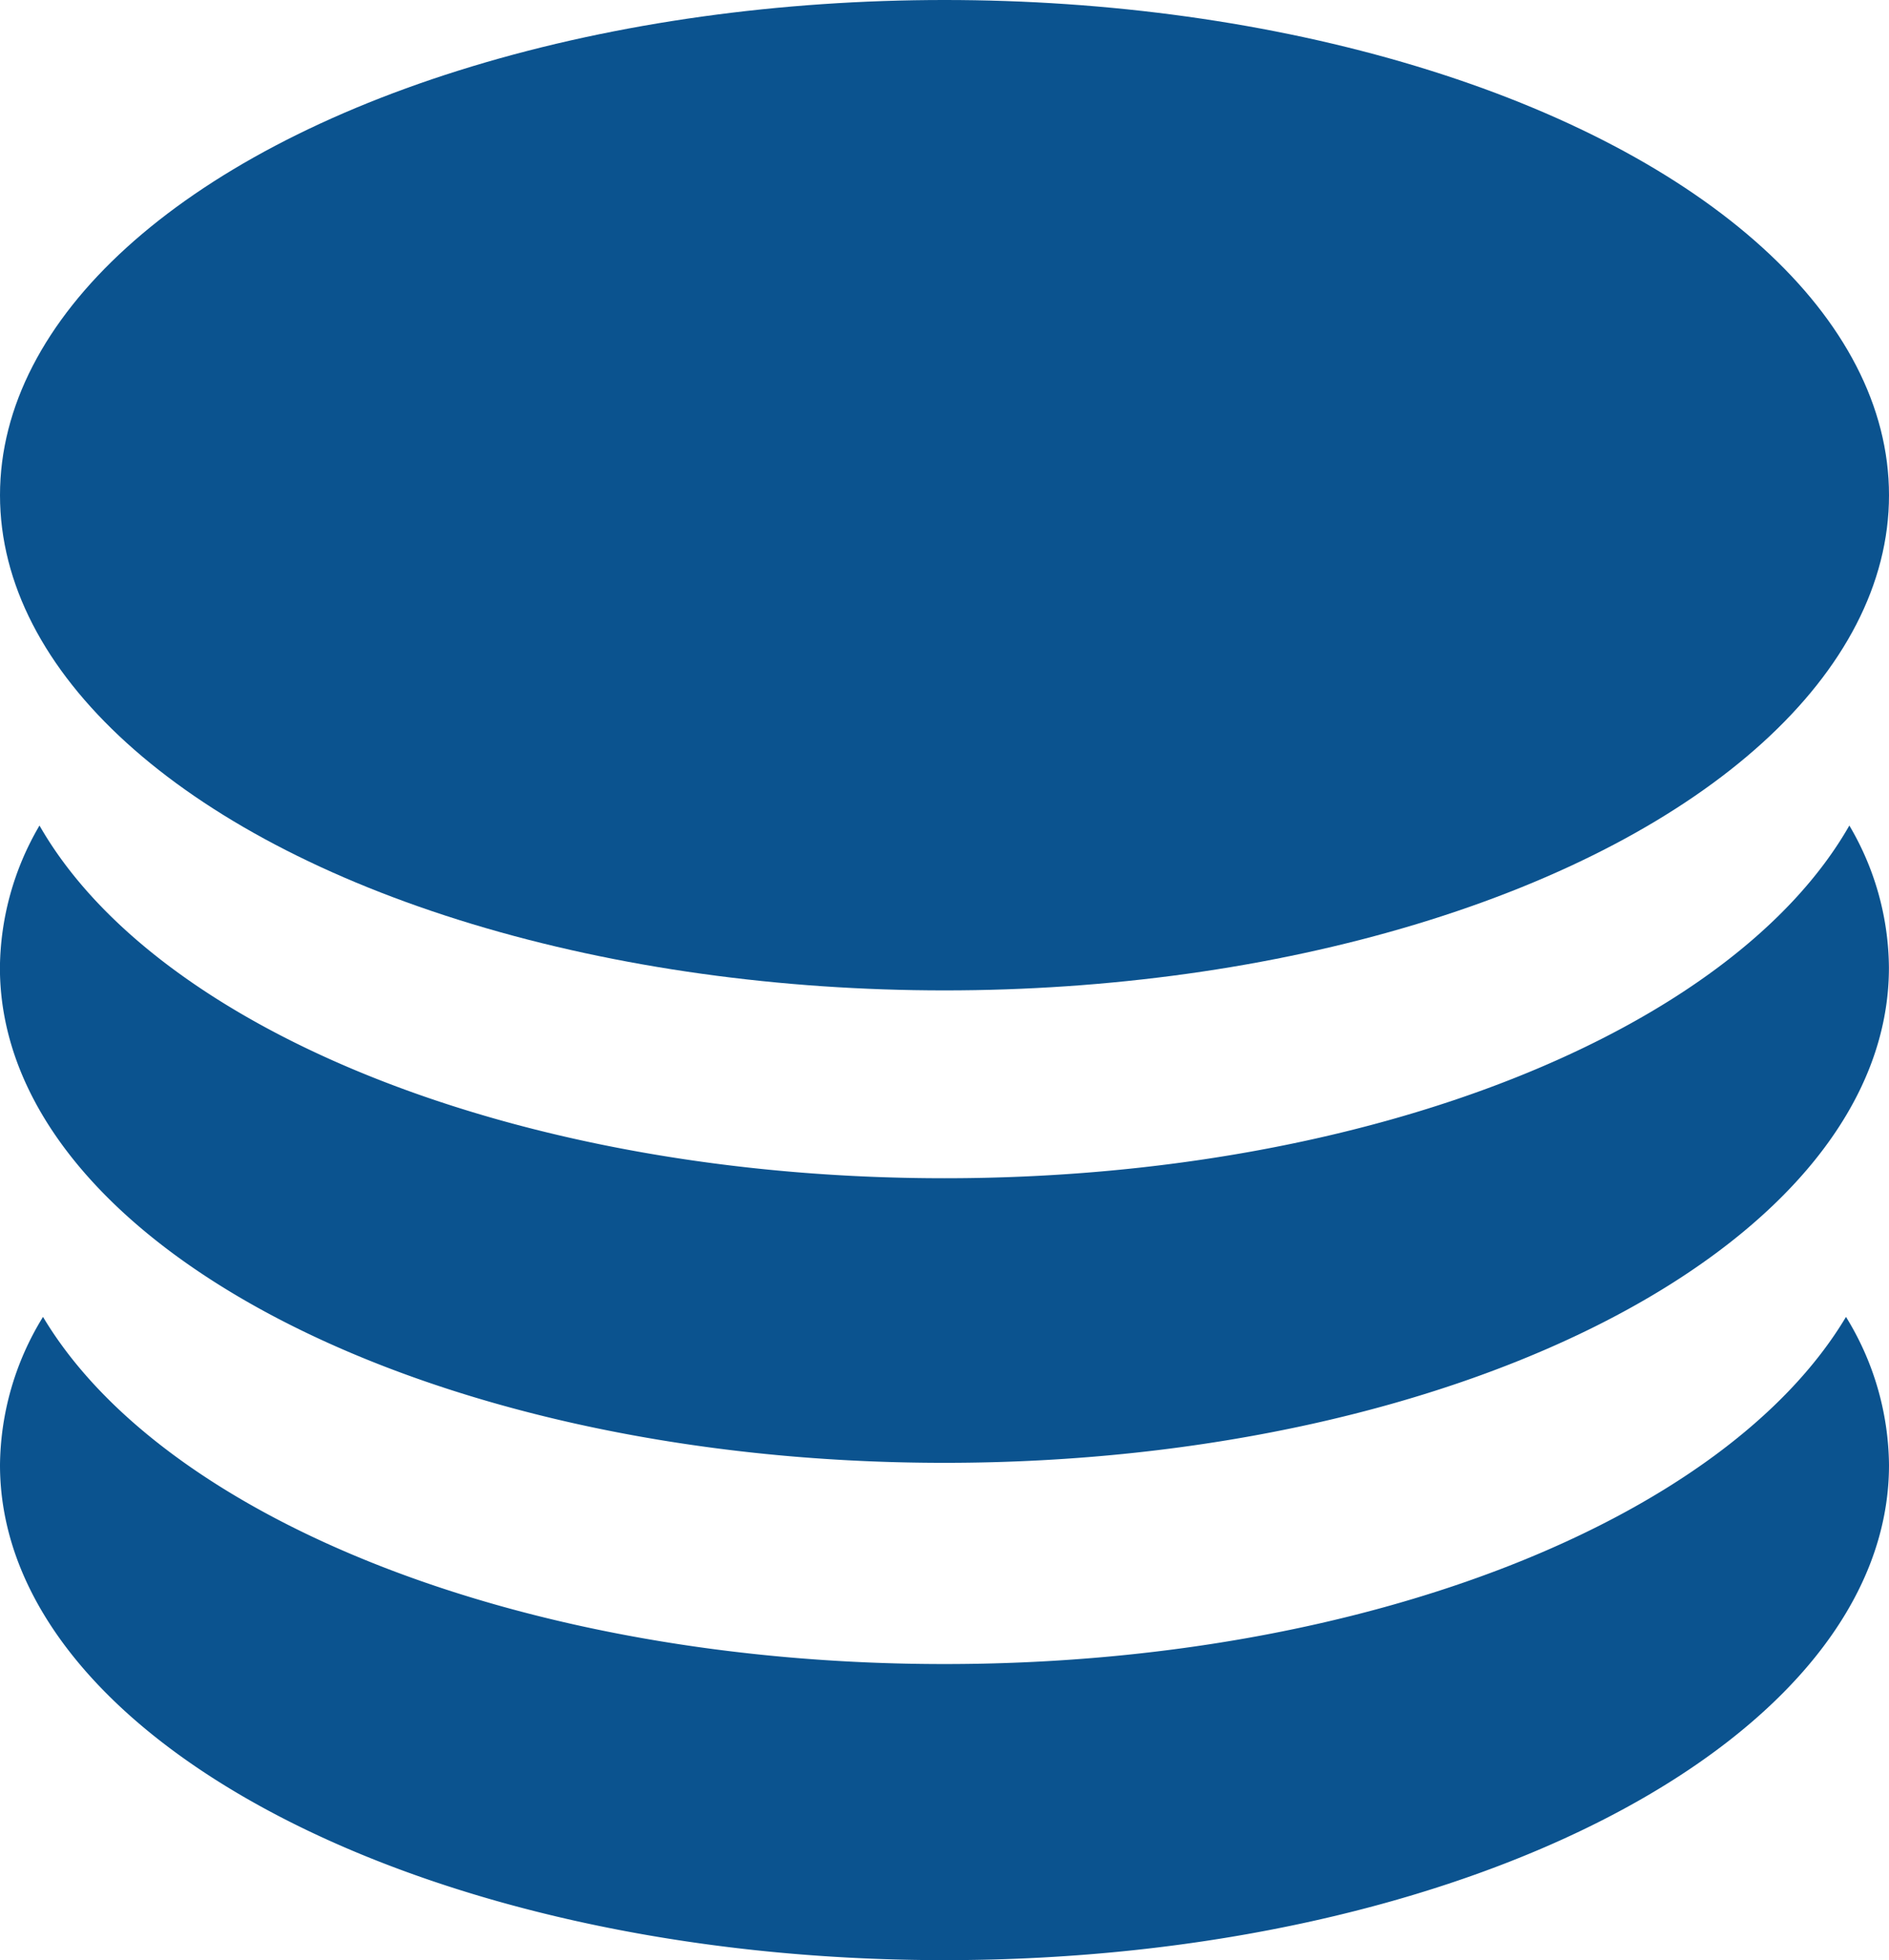 <svg xmlns="http://www.w3.org/2000/svg" width="24.154" height="25.063" viewBox="0 0 24.154 25.063">
  <g id="Group_18" data-name="Group 18" transform="translate(-152.6 -8.83)">
    <path id="Path_25" data-name="Path 25" d="M164.677,50.9c-5.41,0-9.992-1.866-11.527-4.439a3.665,3.665,0,0,0-.55,1.893c0,3.495,5.41,6.332,12.077,6.332s12.077-2.837,12.077-6.332a3.665,3.665,0,0,0-.55-1.893C174.669,49.033,170.087,50.9,164.677,50.9Z" transform="translate(0 -20.792)" fill="#0b538f" fill-rule="evenodd"/>
    <ellipse id="Ellipse_29" data-name="Ellipse 29" cx="12.077" cy="6.332" rx="12.077" ry="6.332" transform="translate(152.6 8.83)" fill="#0b538f"/>
    <path id="Path_26" data-name="Path 26" d="M164.677,36.93c-5.464,0-10.081-1.9-11.572-4.51a3.65,3.65,0,0,0-.506,1.817c0,3.5,5.41,6.332,12.077,6.332s12.077-2.837,12.077-6.332a3.617,3.617,0,0,0-.506-1.817C174.759,35.029,170.141,36.93,164.677,36.93Z" transform="translate(0 -13.034)" fill="#0b538f" fill-rule="evenodd"/>
  </g>
</svg>
